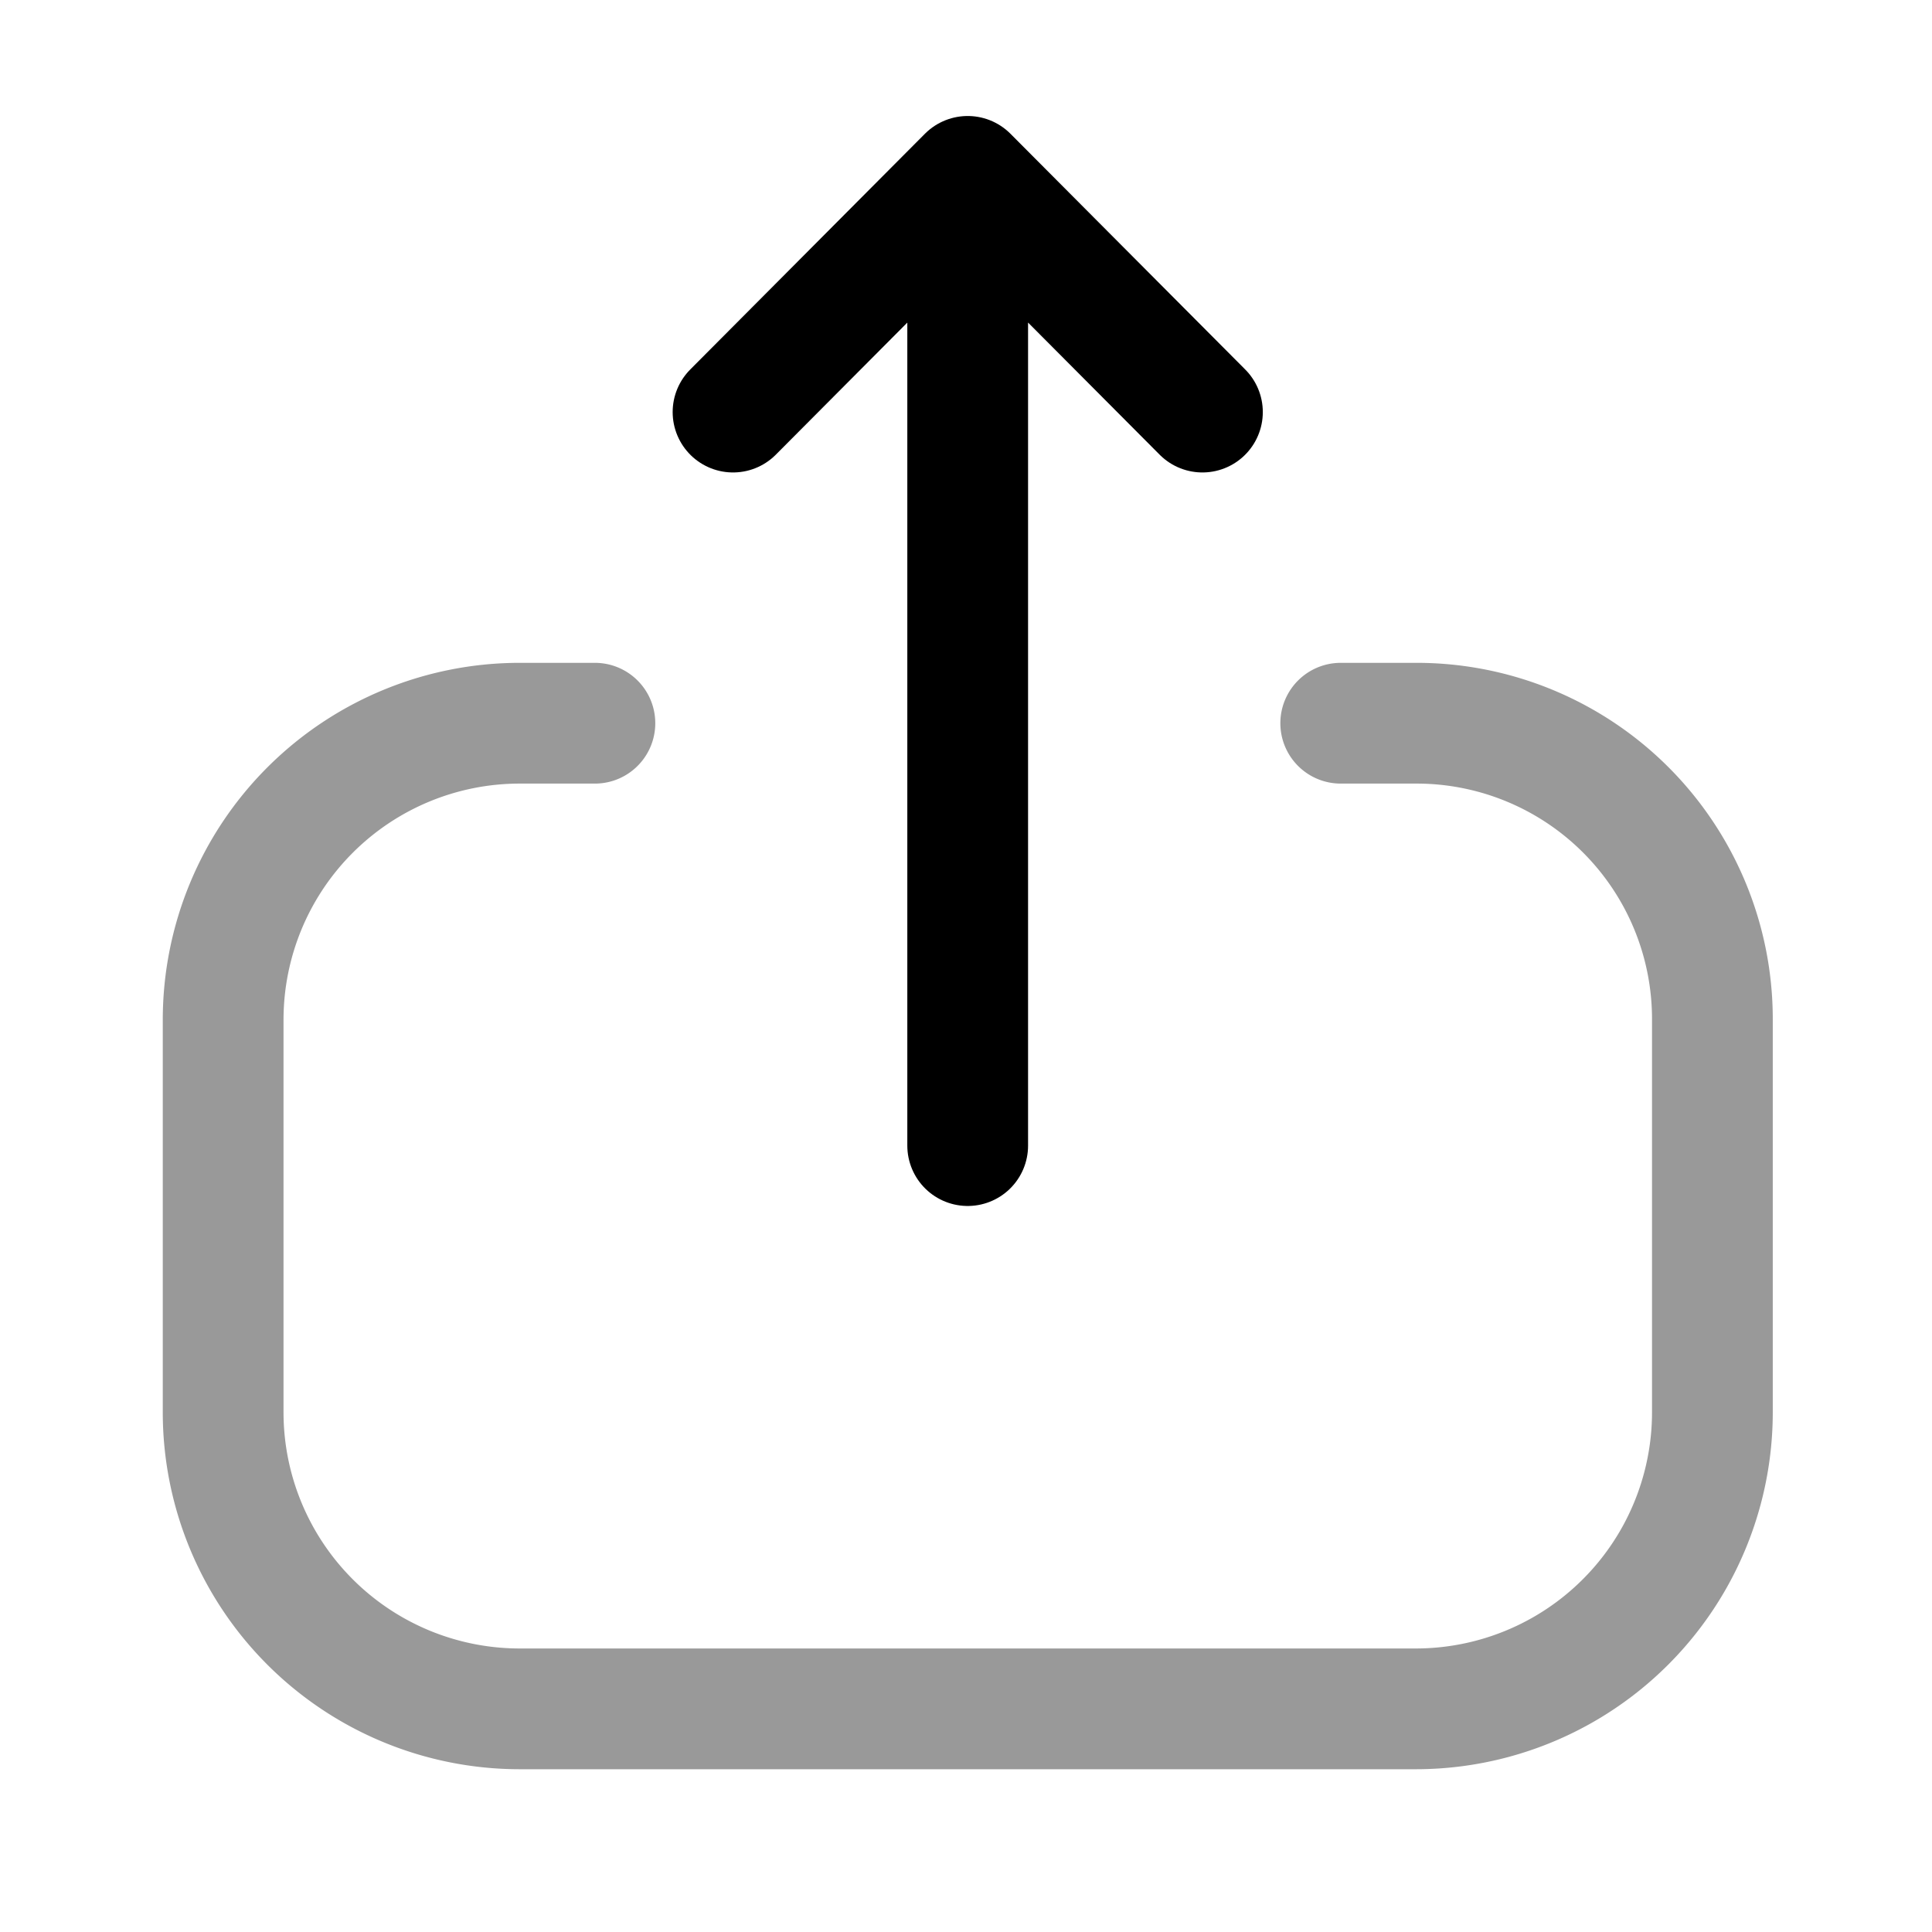 <svg viewBox="0 0 24 24" xmlns="http://www.w3.org/2000/svg" focusable="false">
  <g stroke="#000" stroke-width="1.5" fill="none" fill-rule="evenodd" stroke-linecap="round" stroke-linejoin="round">
    <path d="M7.39 8.984h-.933a3.685 3.685 0 00-3.685 3.685v4.875a3.685 3.685 0 003.684 3.684h11.13a3.685 3.685 0 003.686-3.684v-4.885a3.675 3.675 0 00-3.674-3.675h-.943" opacity=".4"/>
    <path d="M12.021 2.191v12.04M9.106 5.119l2.915-2.928 2.916 2.928"/>
  </g>
</svg>
